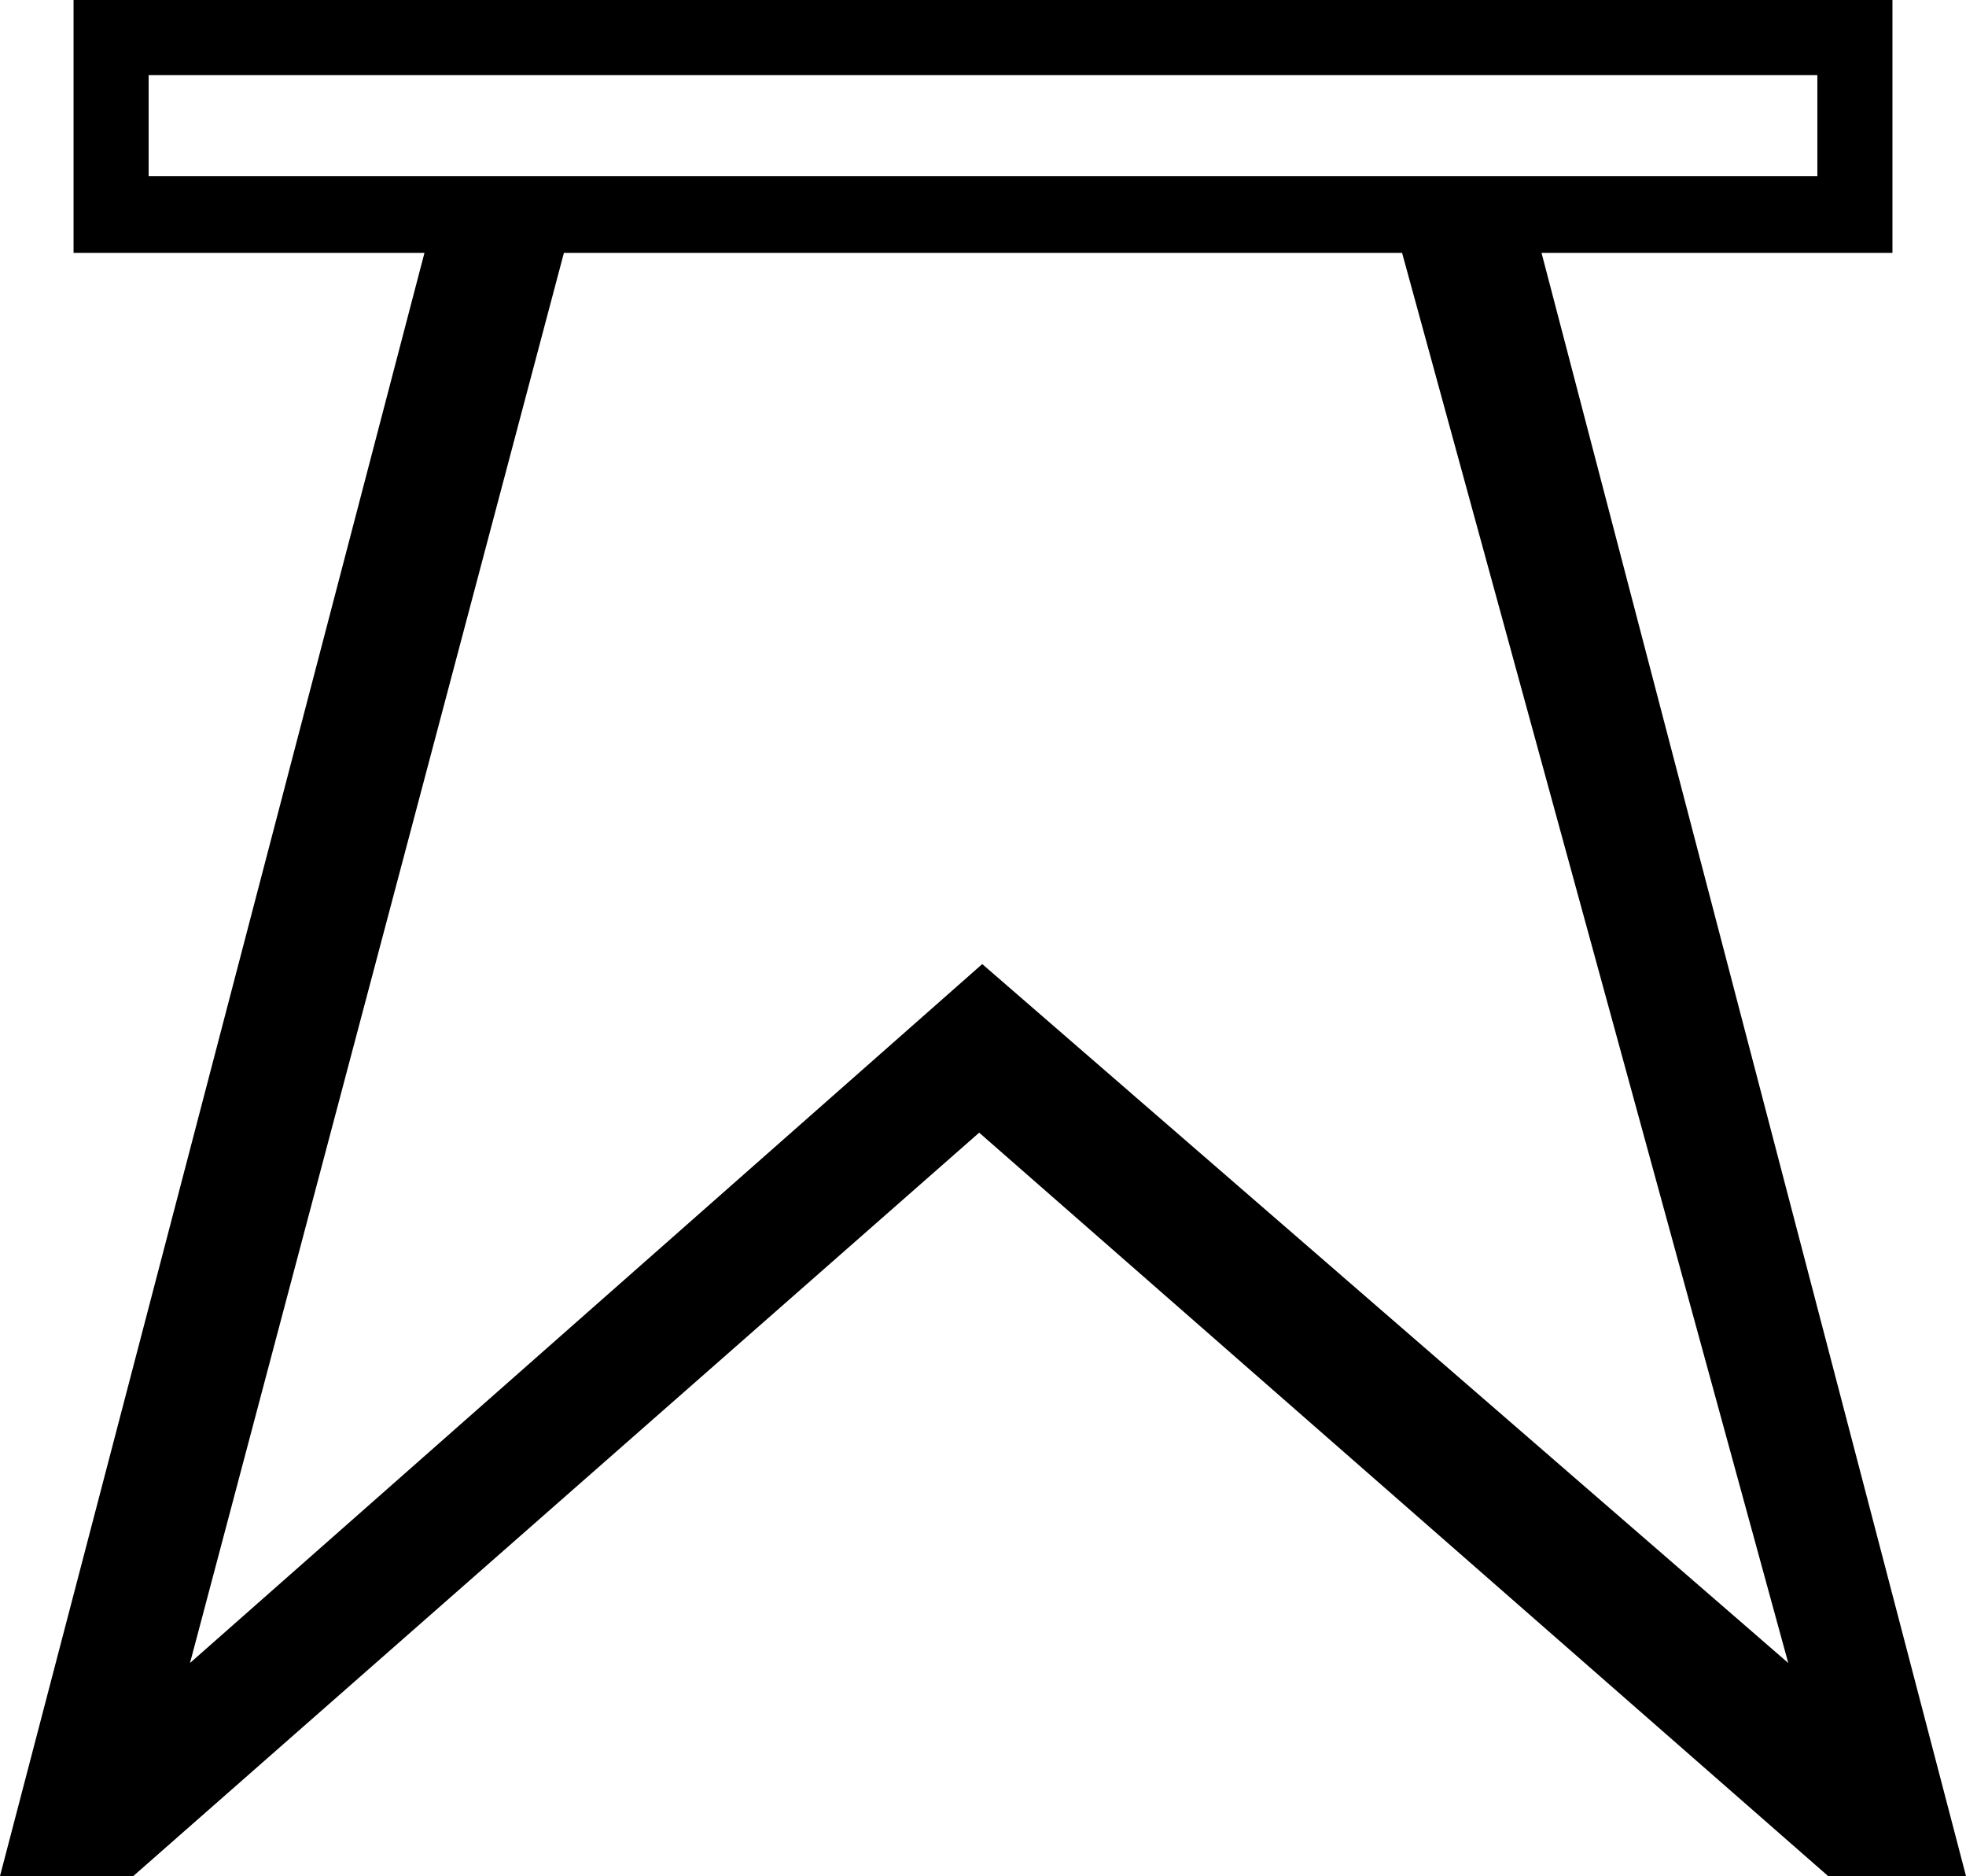 <?xml version='1.0' encoding ='UTF-8' standalone='no'?>
<svg width='12.83' height='12.24' xmlns='http://www.w3.org/2000/svg' xmlns:xlink='http://www.w3.org/1999/xlink'  version='1.1' >
<path style='fill:black; stroke:none' d=' M 11.86 0.49  L 11.86 1.15  L 0.97 1.15  L 0.97 0.49  Z  M 9.15 1.65  L 11.67 10.85  L 11.67 10.85  L 6.41 6.29  L 1.24 10.85  L 3.68 1.65  Z  M 0.48 0  L 0.48 1.65  L 2.77 1.65  L 0 12.24  L 0.87 12.24  L 6.39 7.39  L 11.93 12.24  L 12.83 12.24  L 10.06 1.65  L 12.35 1.65  L 12.35 0  Z '/></svg>
